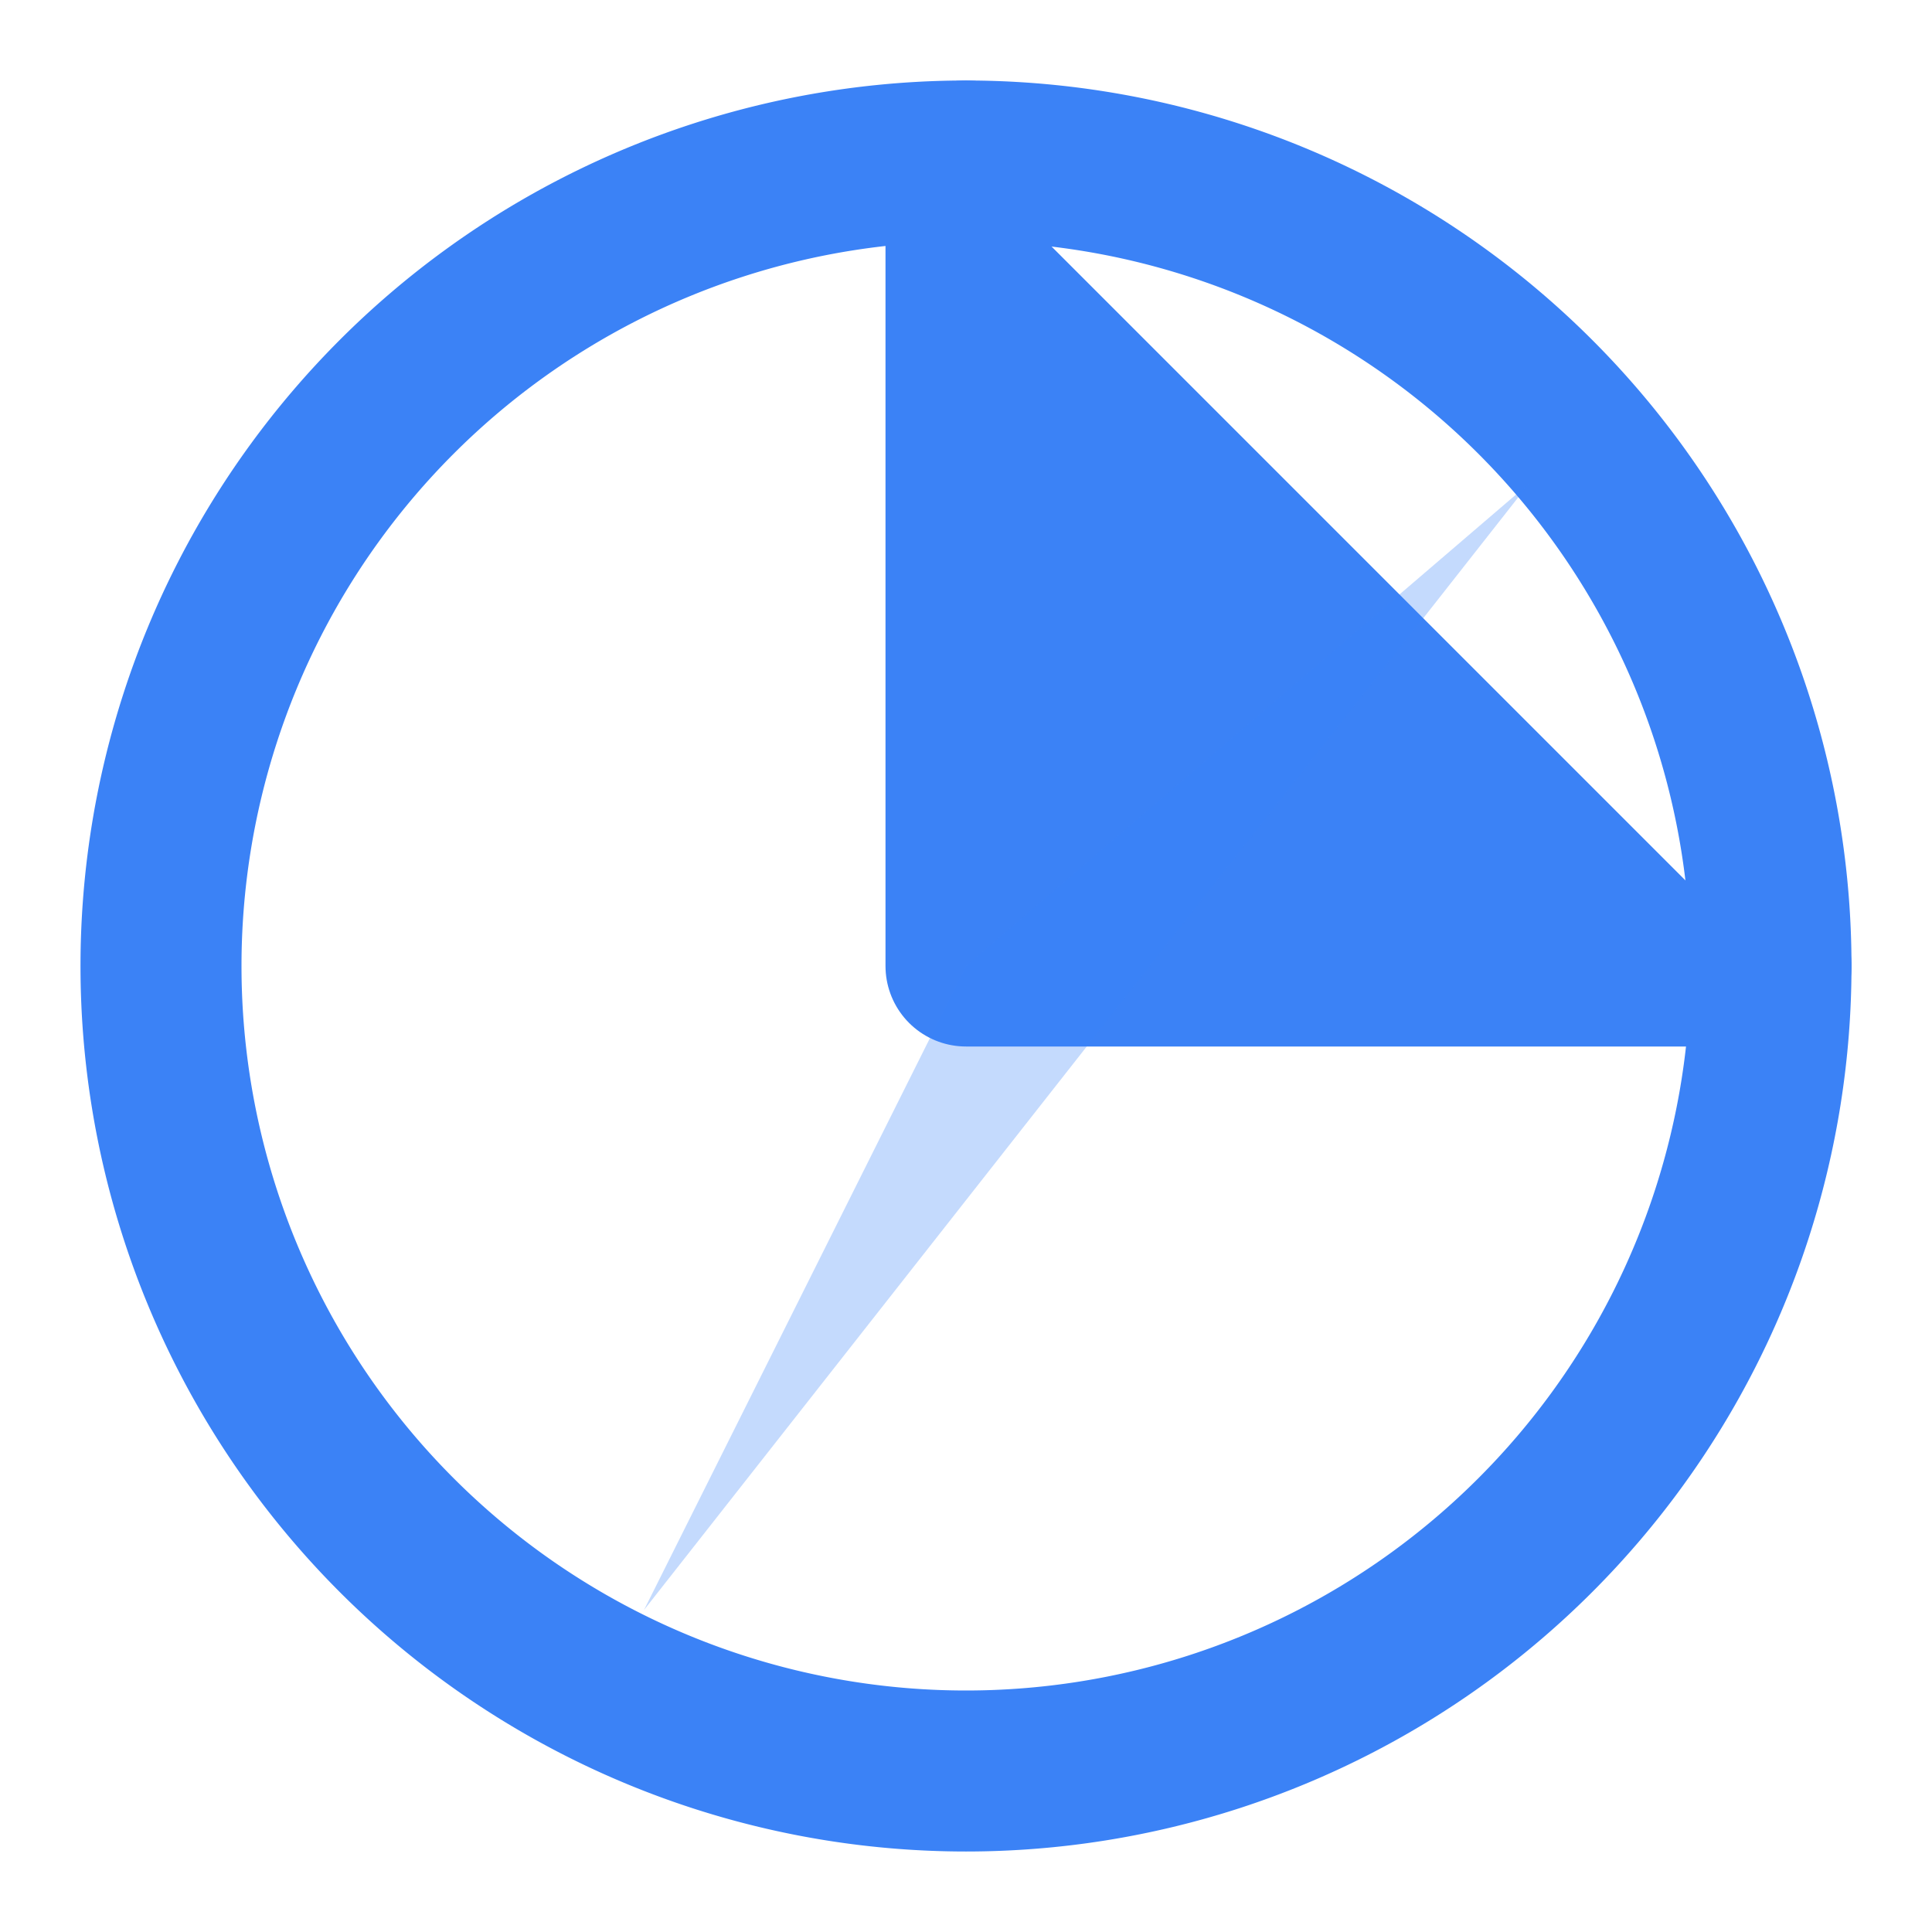 <?xml version="1.0" encoding="UTF-8"?>
<svg width="24px" height="24px" viewBox="0 0 24 24" fill="none" xmlns="http://www.w3.org/2000/svg">
  <path d="M12 2a10 10 0 1 0 0 20 10 10 0 0 0 0-20z" fill="transparent" stroke="#3B82F6" stroke-width="2" stroke-linecap="round" stroke-linejoin="round"/>
  <path d="M12 2v10h10" fill="#3B82F6" stroke="#3B82F6" stroke-width="2" stroke-linecap="round" stroke-linejoin="round"/>
  <path d="M19 6l-7 6-4 8z" fill="#3B82F6" opacity="0.3"/>
</svg>